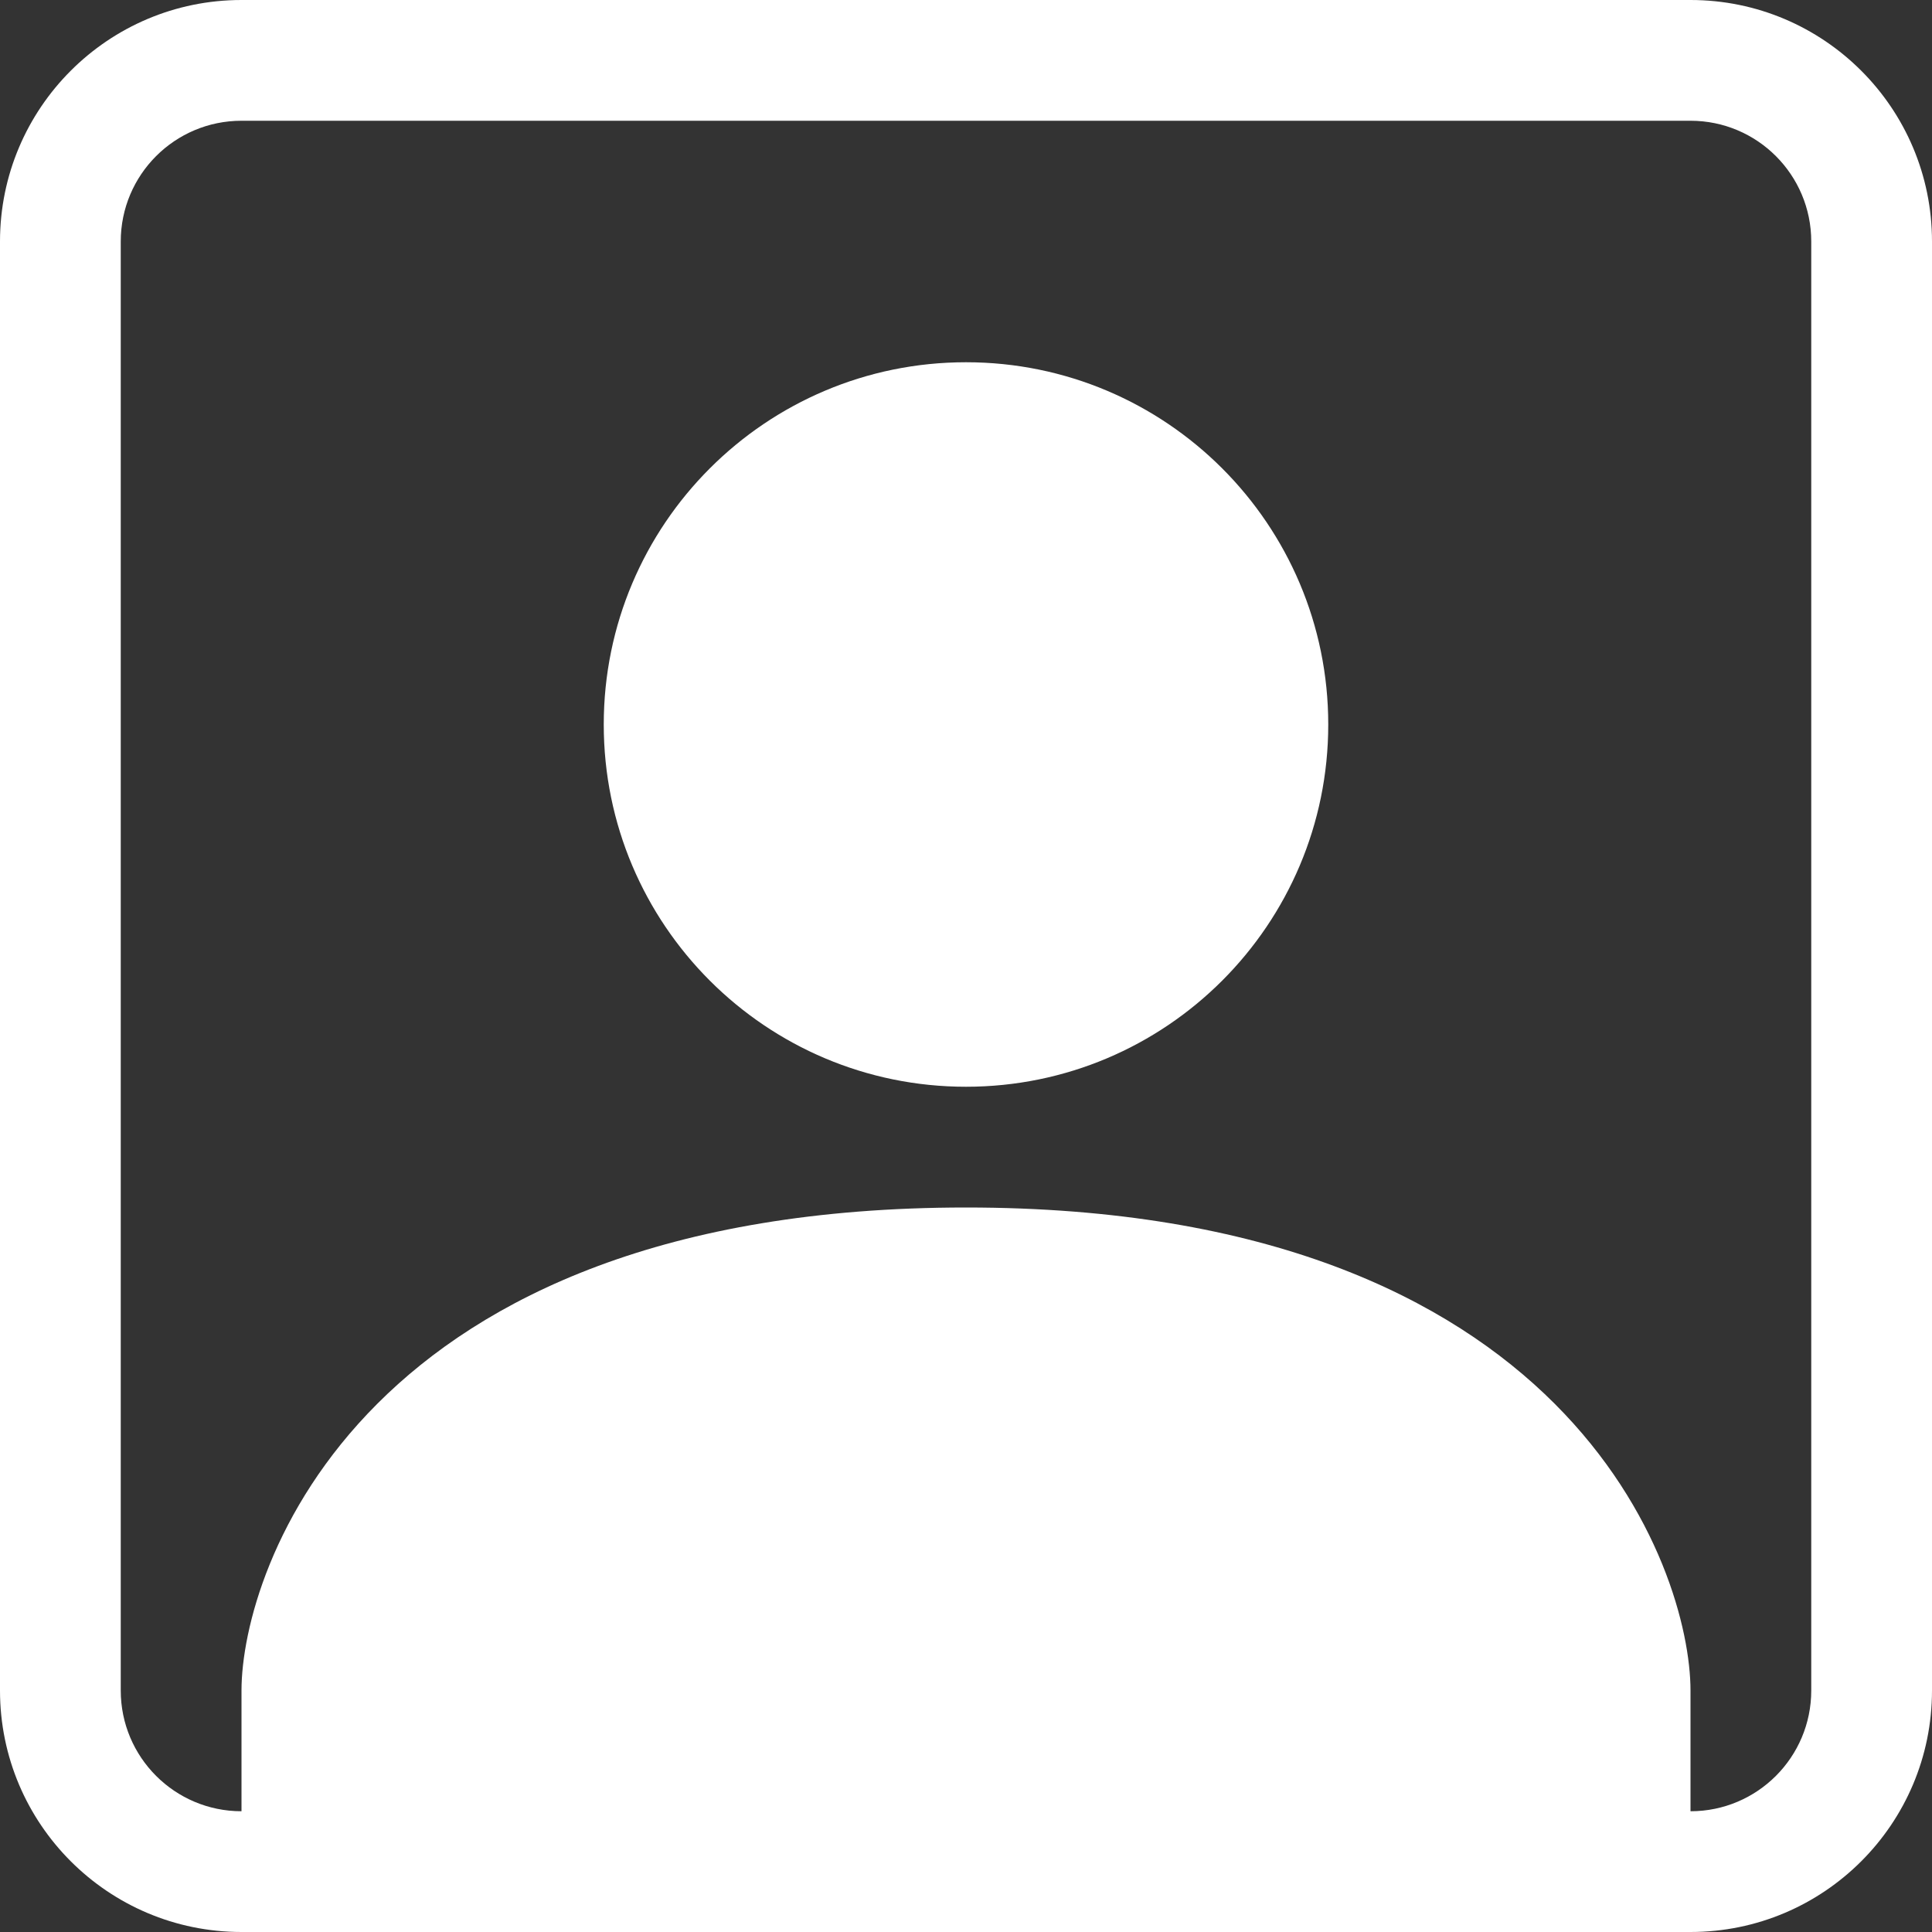 <svg width="100%" height="100%" viewBox="0 0 32 32" fill="none" xmlns="http://www.w3.org/2000/svg">
<rect x="0" y="0" width="32" height="32" fill="#333333" stroke="none"/>
<path d="M22 12C22 15.314 19.314 18 16 18C12.686 18 10 15.314 10 12C10 8.686 12.686 6 16 6C19.314 6 22 8.686 22 12Z" fill="white"/>
<path d="M4 0C1.791 0 0 1.791 0 4V28C0 30.209 1.791 32 4 32H28C30.209 32 32 30.209 32 28V4C32 1.791 30.209 0 28 0H4ZM28 2C29.105 2 30 2.895 30 4V28C30 29.105 29.105 30 28 30V28C28 26 26 20 16 20C6 20 4 26 4 28V30C2.895 30 2 29.105 2 28V4C2 2.895 2.895 2 4 2H28Z" fill="white"/>
</svg>
